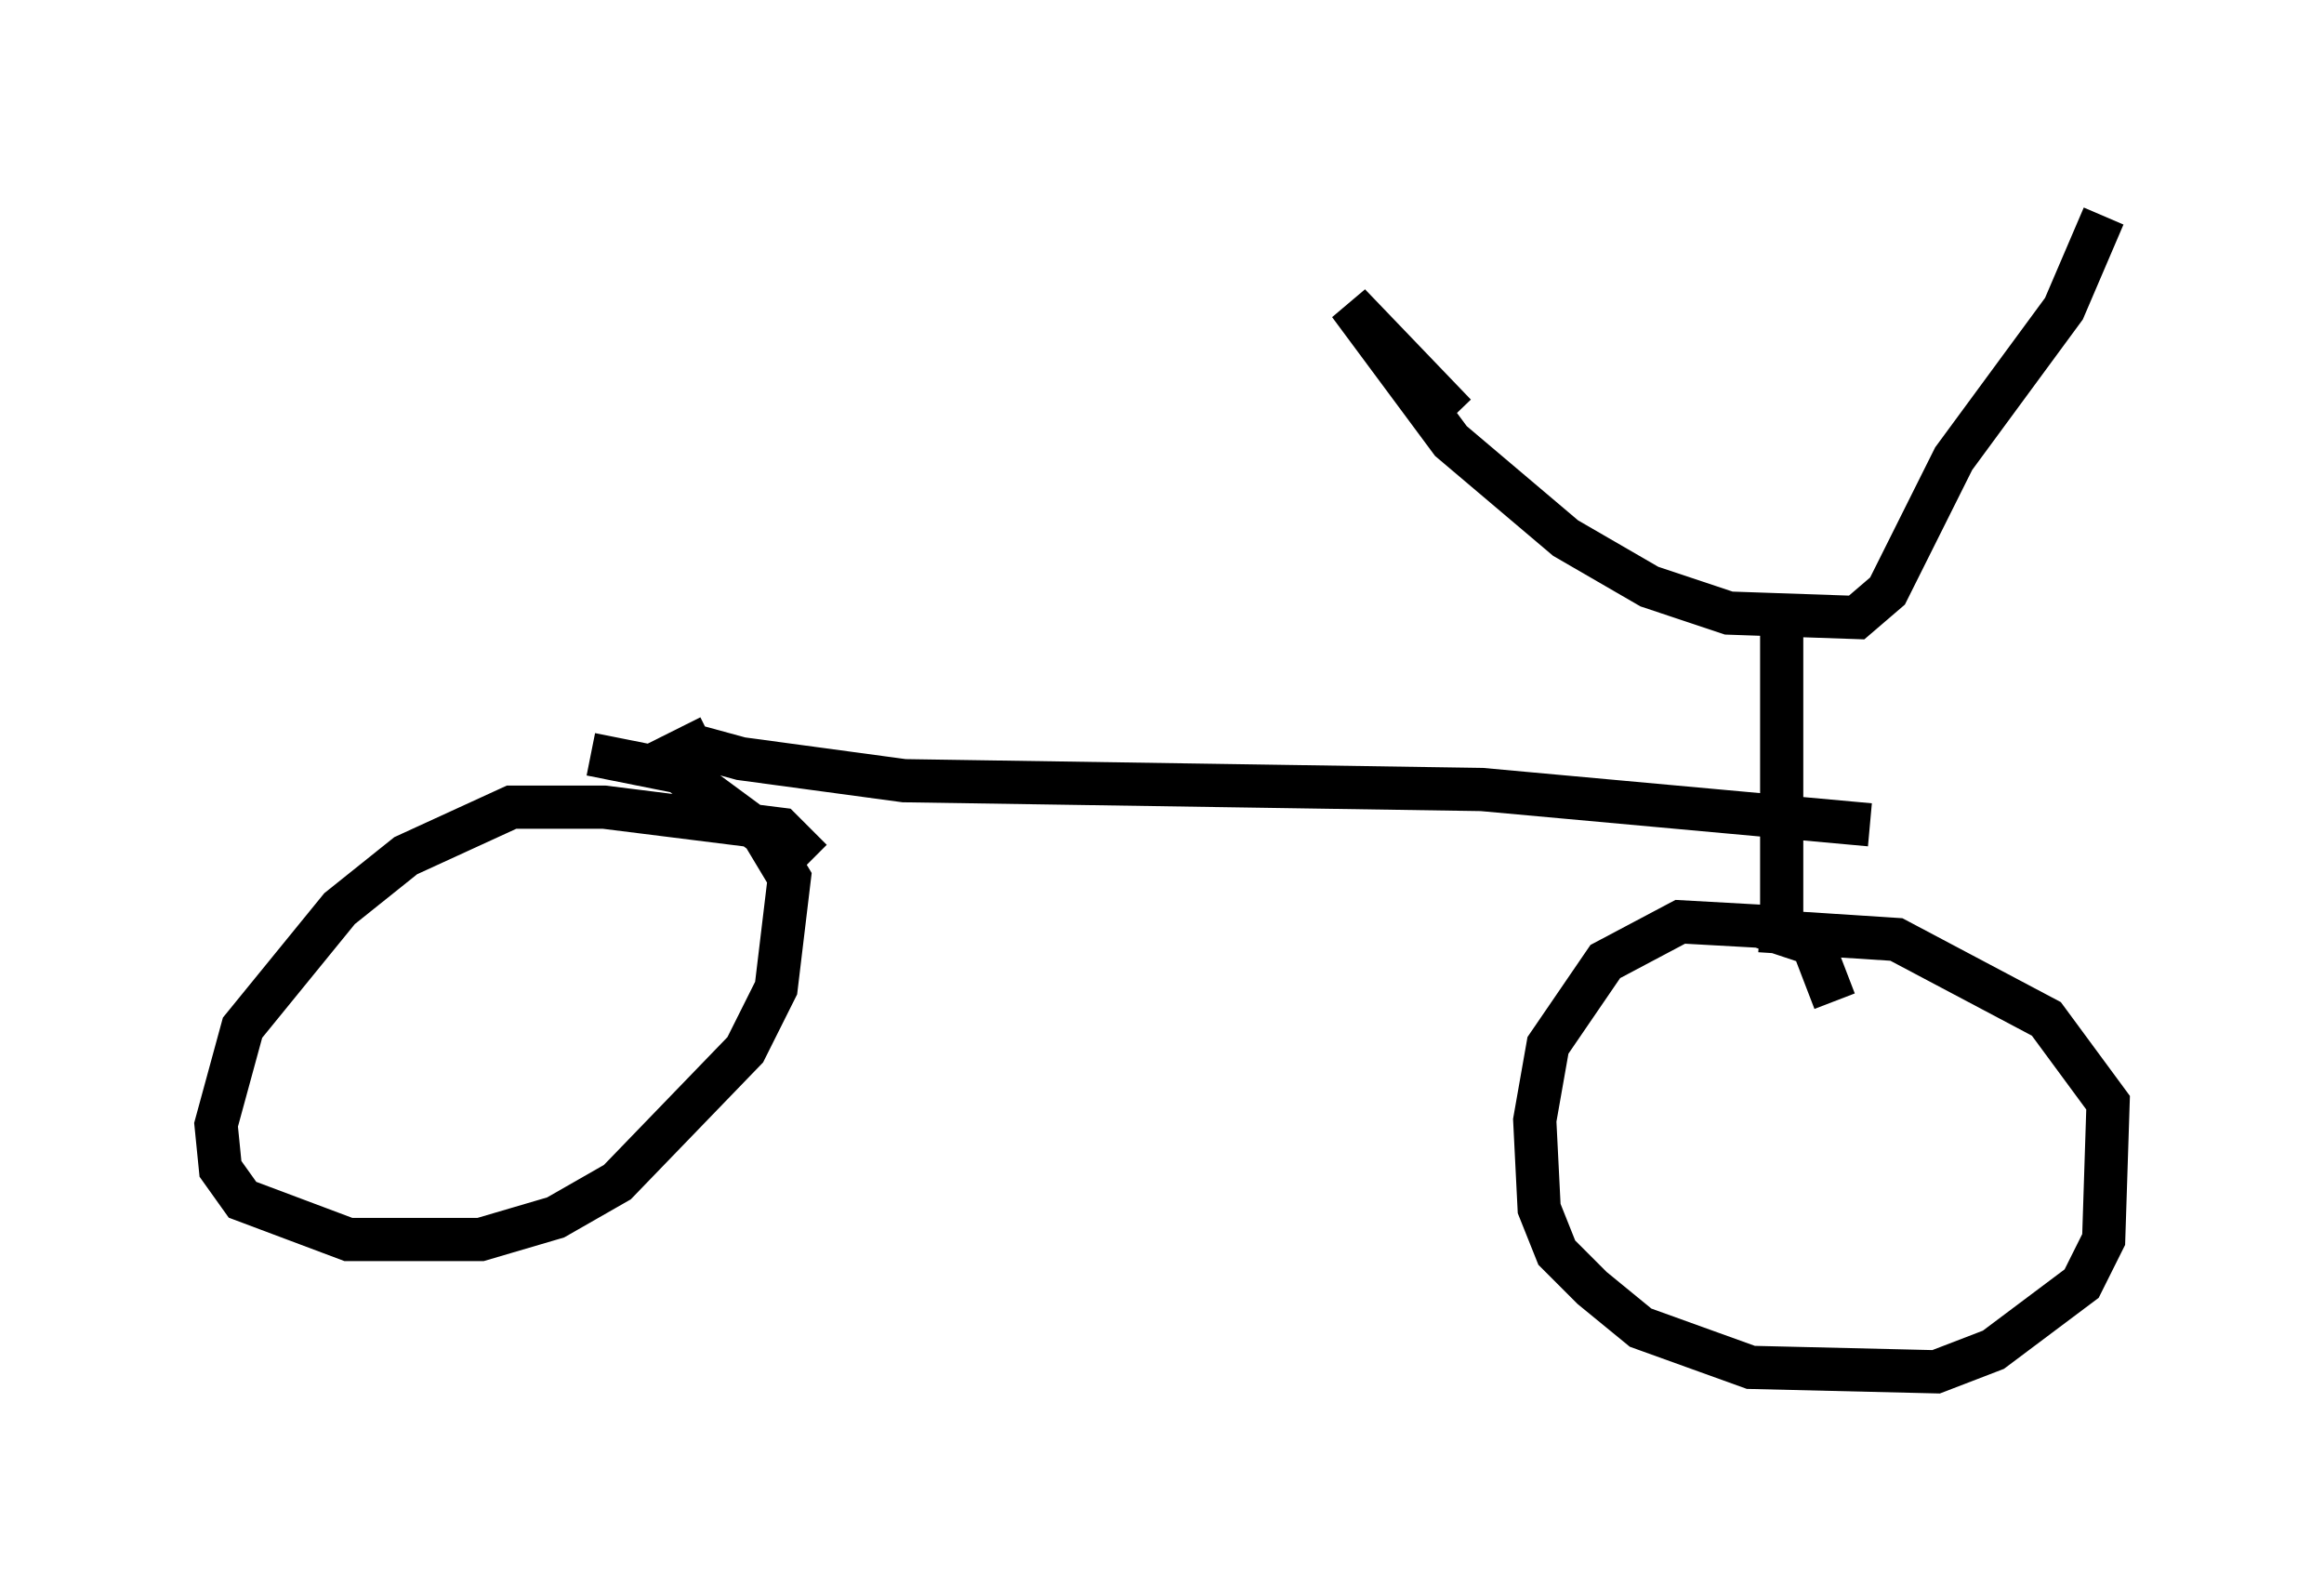 <?xml version="1.0" encoding="utf-8" ?>
<svg baseProfile="full" height="36.746" version="1.1" width="53.794" xmlns="http://www.w3.org/2000/svg" xmlns:ev="http://www.w3.org/2001/xml-events" xmlns:xlink="http://www.w3.org/1999/xlink"><defs /><rect fill="white" height="36.746" width="53.794" x="0" y="0" /><path d="M40.219, 13.473 m-6.533, -3.879 l-2.45, -2.552 2.348, 3.165 l2.654, 2.246 1.94, 1.123 l1.838, 0.613 2.96, 0.102 l0.715, -0.613 1.531, -3.063 l2.552, -3.471 0.919, -2.144 m-7.452, 9.698 l0.0, 7.044 m1.225, 1.429 l-0.51, -1.327 -1.225, -0.408 l-1.838, -0.102 -1.735, 0.919 l-1.327, 1.94 -0.306, 1.735 l0.102, 2.042 0.408, 1.021 l0.817, 0.817 1.123, 0.919 l2.552, 0.919 4.288, 0.102 l1.327, -0.51 2.042, -1.531 l0.51, -1.021 0.102, -3.165 l-1.429, -1.94 -3.471, -1.838 l-3.165, -0.204 m2.552, -2.45 l-8.983, -0.817 -13.373, -0.204 l-3.777, -0.51 -1.123, -0.306 l0.408, -0.204 m2.348, 2.858 l-0.715, -0.715 -4.083, -0.51 l-2.144, 0.0 -2.45, 1.123 l-1.531, 1.225 -2.246, 2.756 l-0.613, 2.246 0.102, 1.021 l0.51, 0.715 2.45, 0.919 l3.063, 0.0 1.735, -0.51 l1.429, -0.817 2.96, -3.063 l0.715, -1.429 0.306, -2.552 l-0.613, -1.021 -1.94, -1.429 l-2.042, -0.408 " fill="none" stroke="black" stroke-width="1" /></svg>